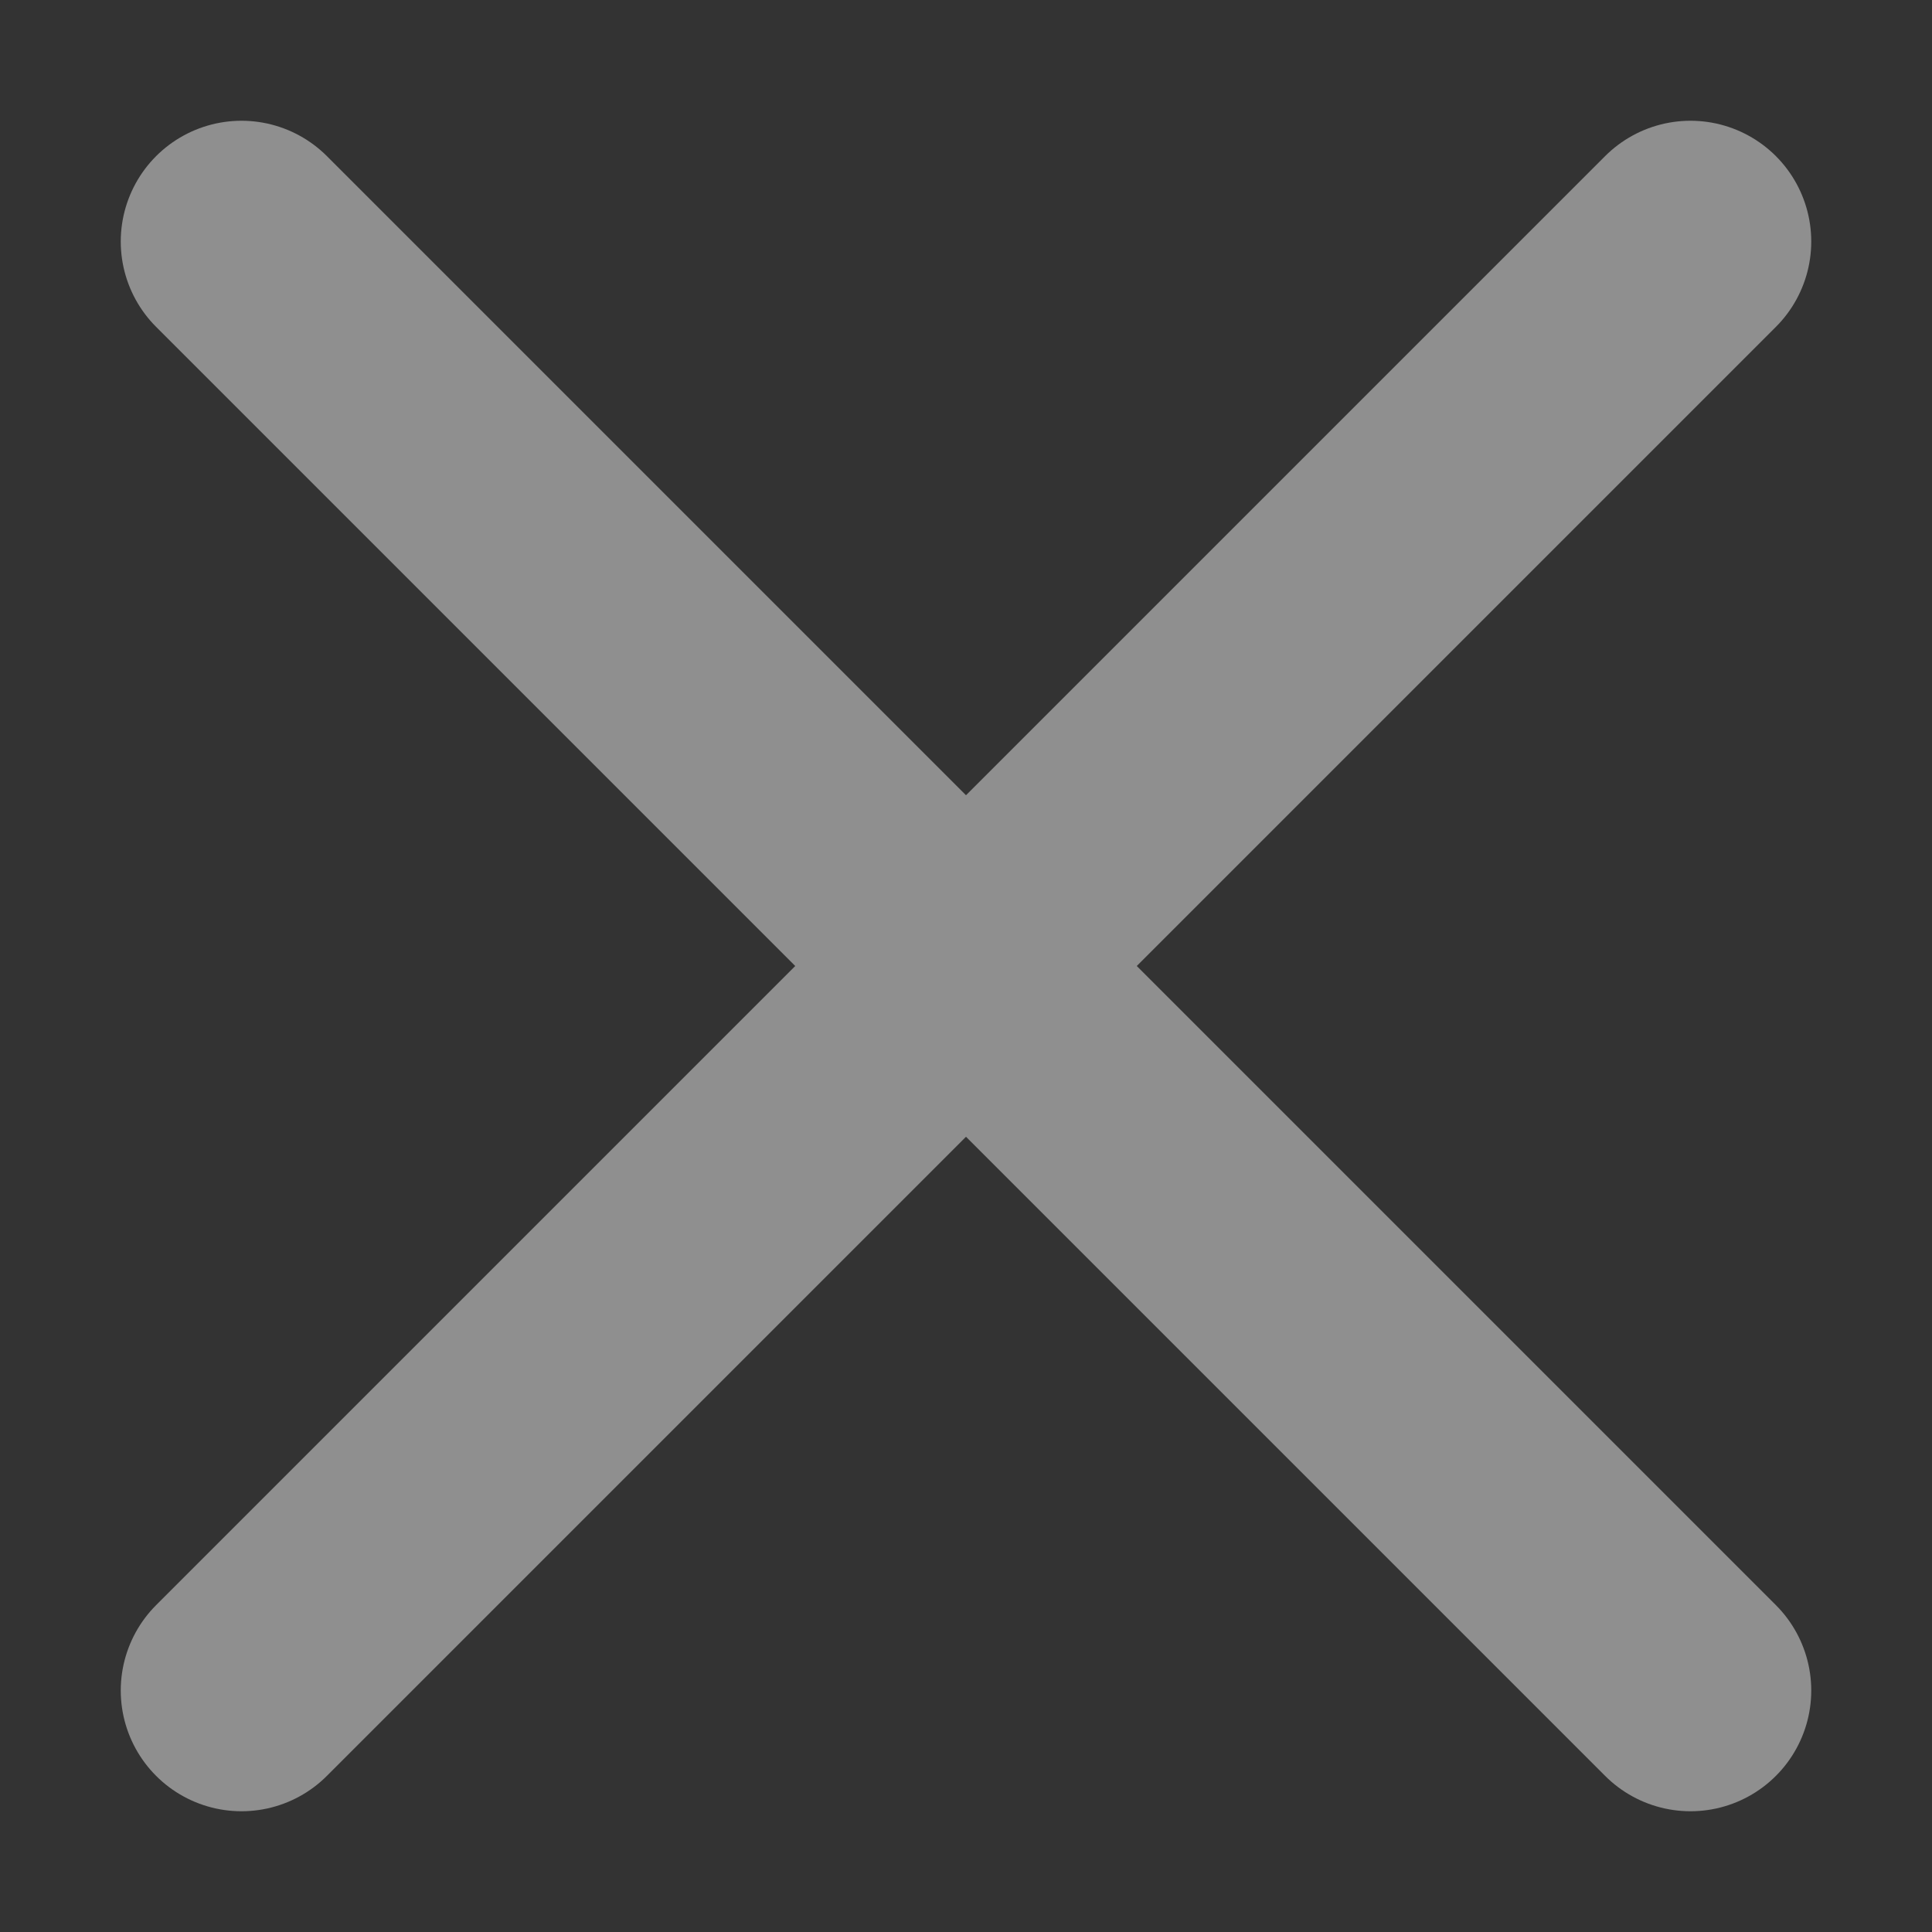 <svg width="8" height="8" viewBox="0 0 8 8" fill="none" xmlns="http://www.w3.org/2000/svg">
<rect x="0" y="0" width="8" height="8" fill="#333333" stroke="none"/>
<path fill-rule="evenodd" clip-rule="evenodd" d="M1 1L7 7L1 1ZM7 1L1 7L7 1Z" fill="white"/>
<path d="M1 1L7 7M7 1L1 7" stroke="#8F8F8F" stroke-linecap="round" stroke-linejoin="round"/>
</svg>
